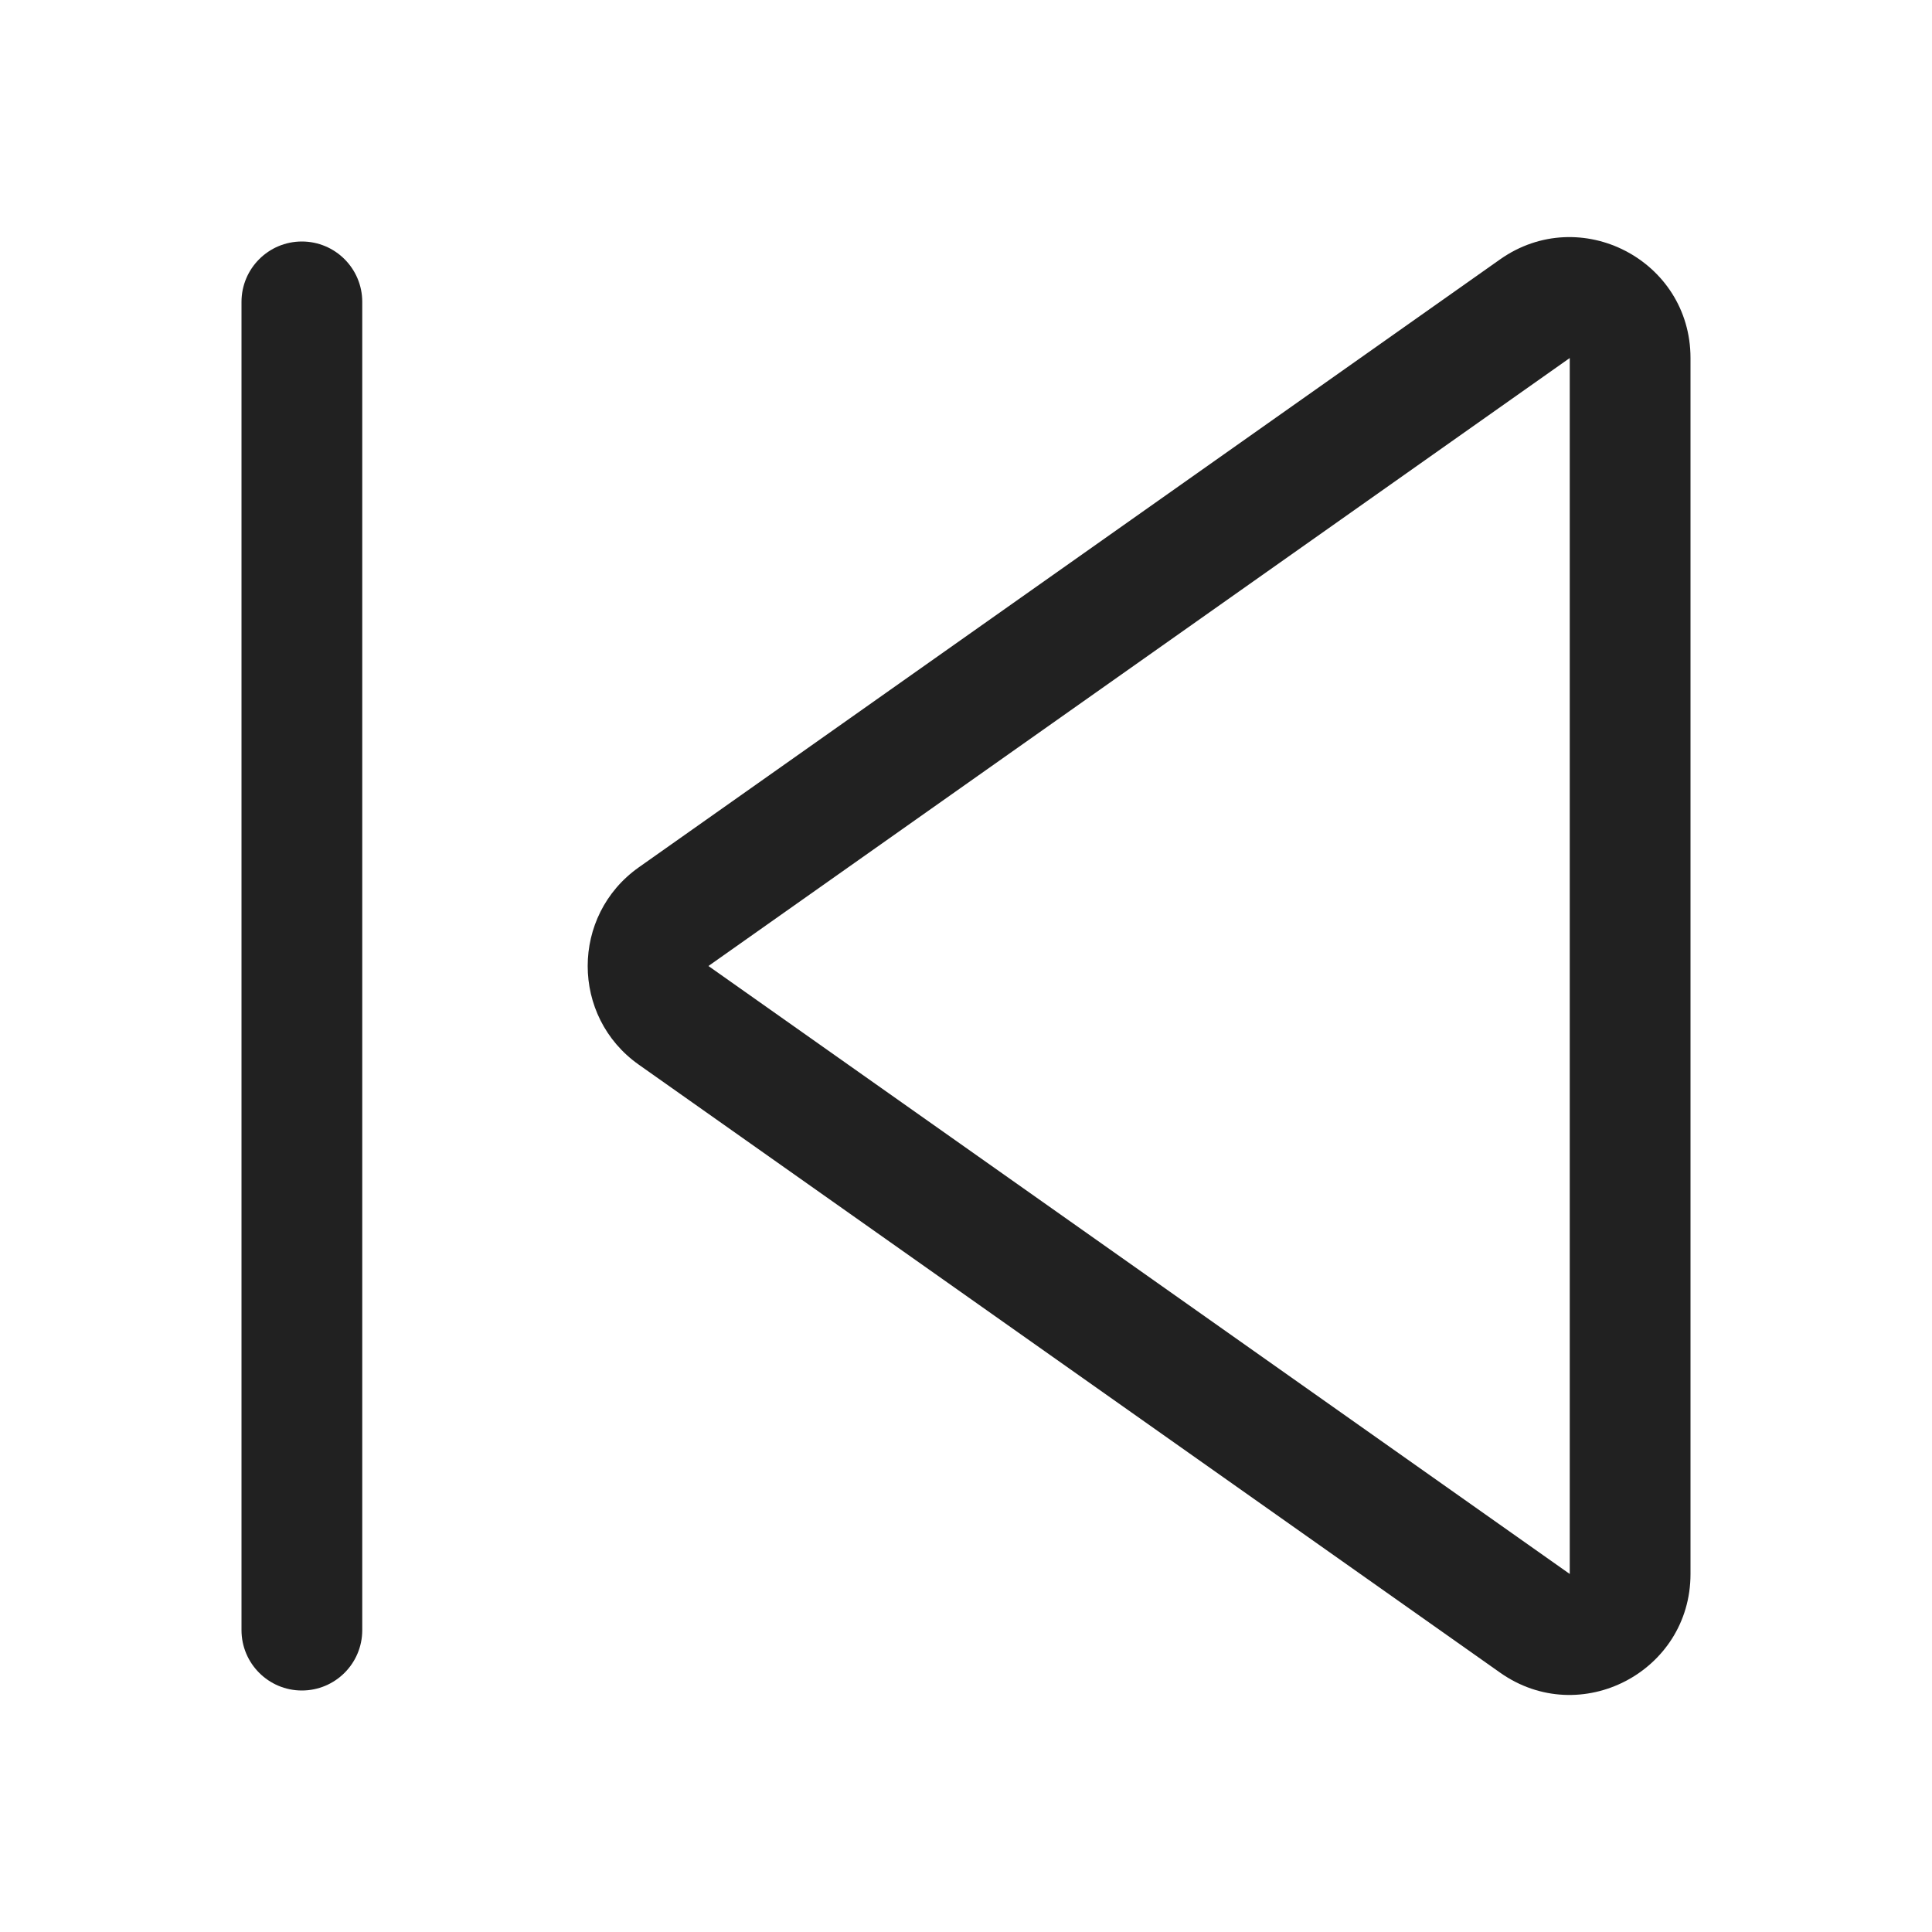 <svg width="16" height="16" viewBox="0 0 16 16" fill="none" xmlns="http://www.w3.org/2000/svg">
<path d="M12.423 13.852C13.086 14.32 14 13.846 14 13.035L14 2.965C14 2.154 13.086 1.681 12.423 2.148L5.29 7.183C4.726 7.582 4.726 8.419 5.29 8.817L12.423 13.852ZM13 13.035L5.867 8L13 2.965L13 13.035Z" fill="#212121"/>
<path d="M2 13.5C2 13.776 2.224 14 2.5 14C2.776 14 3 13.776 3 13.5L3 2.5C3 2.224 2.776 2 2.5 2C2.224 2 2 2.224 2 2.5V13.5Z" fill="#212121"/>
</svg>
